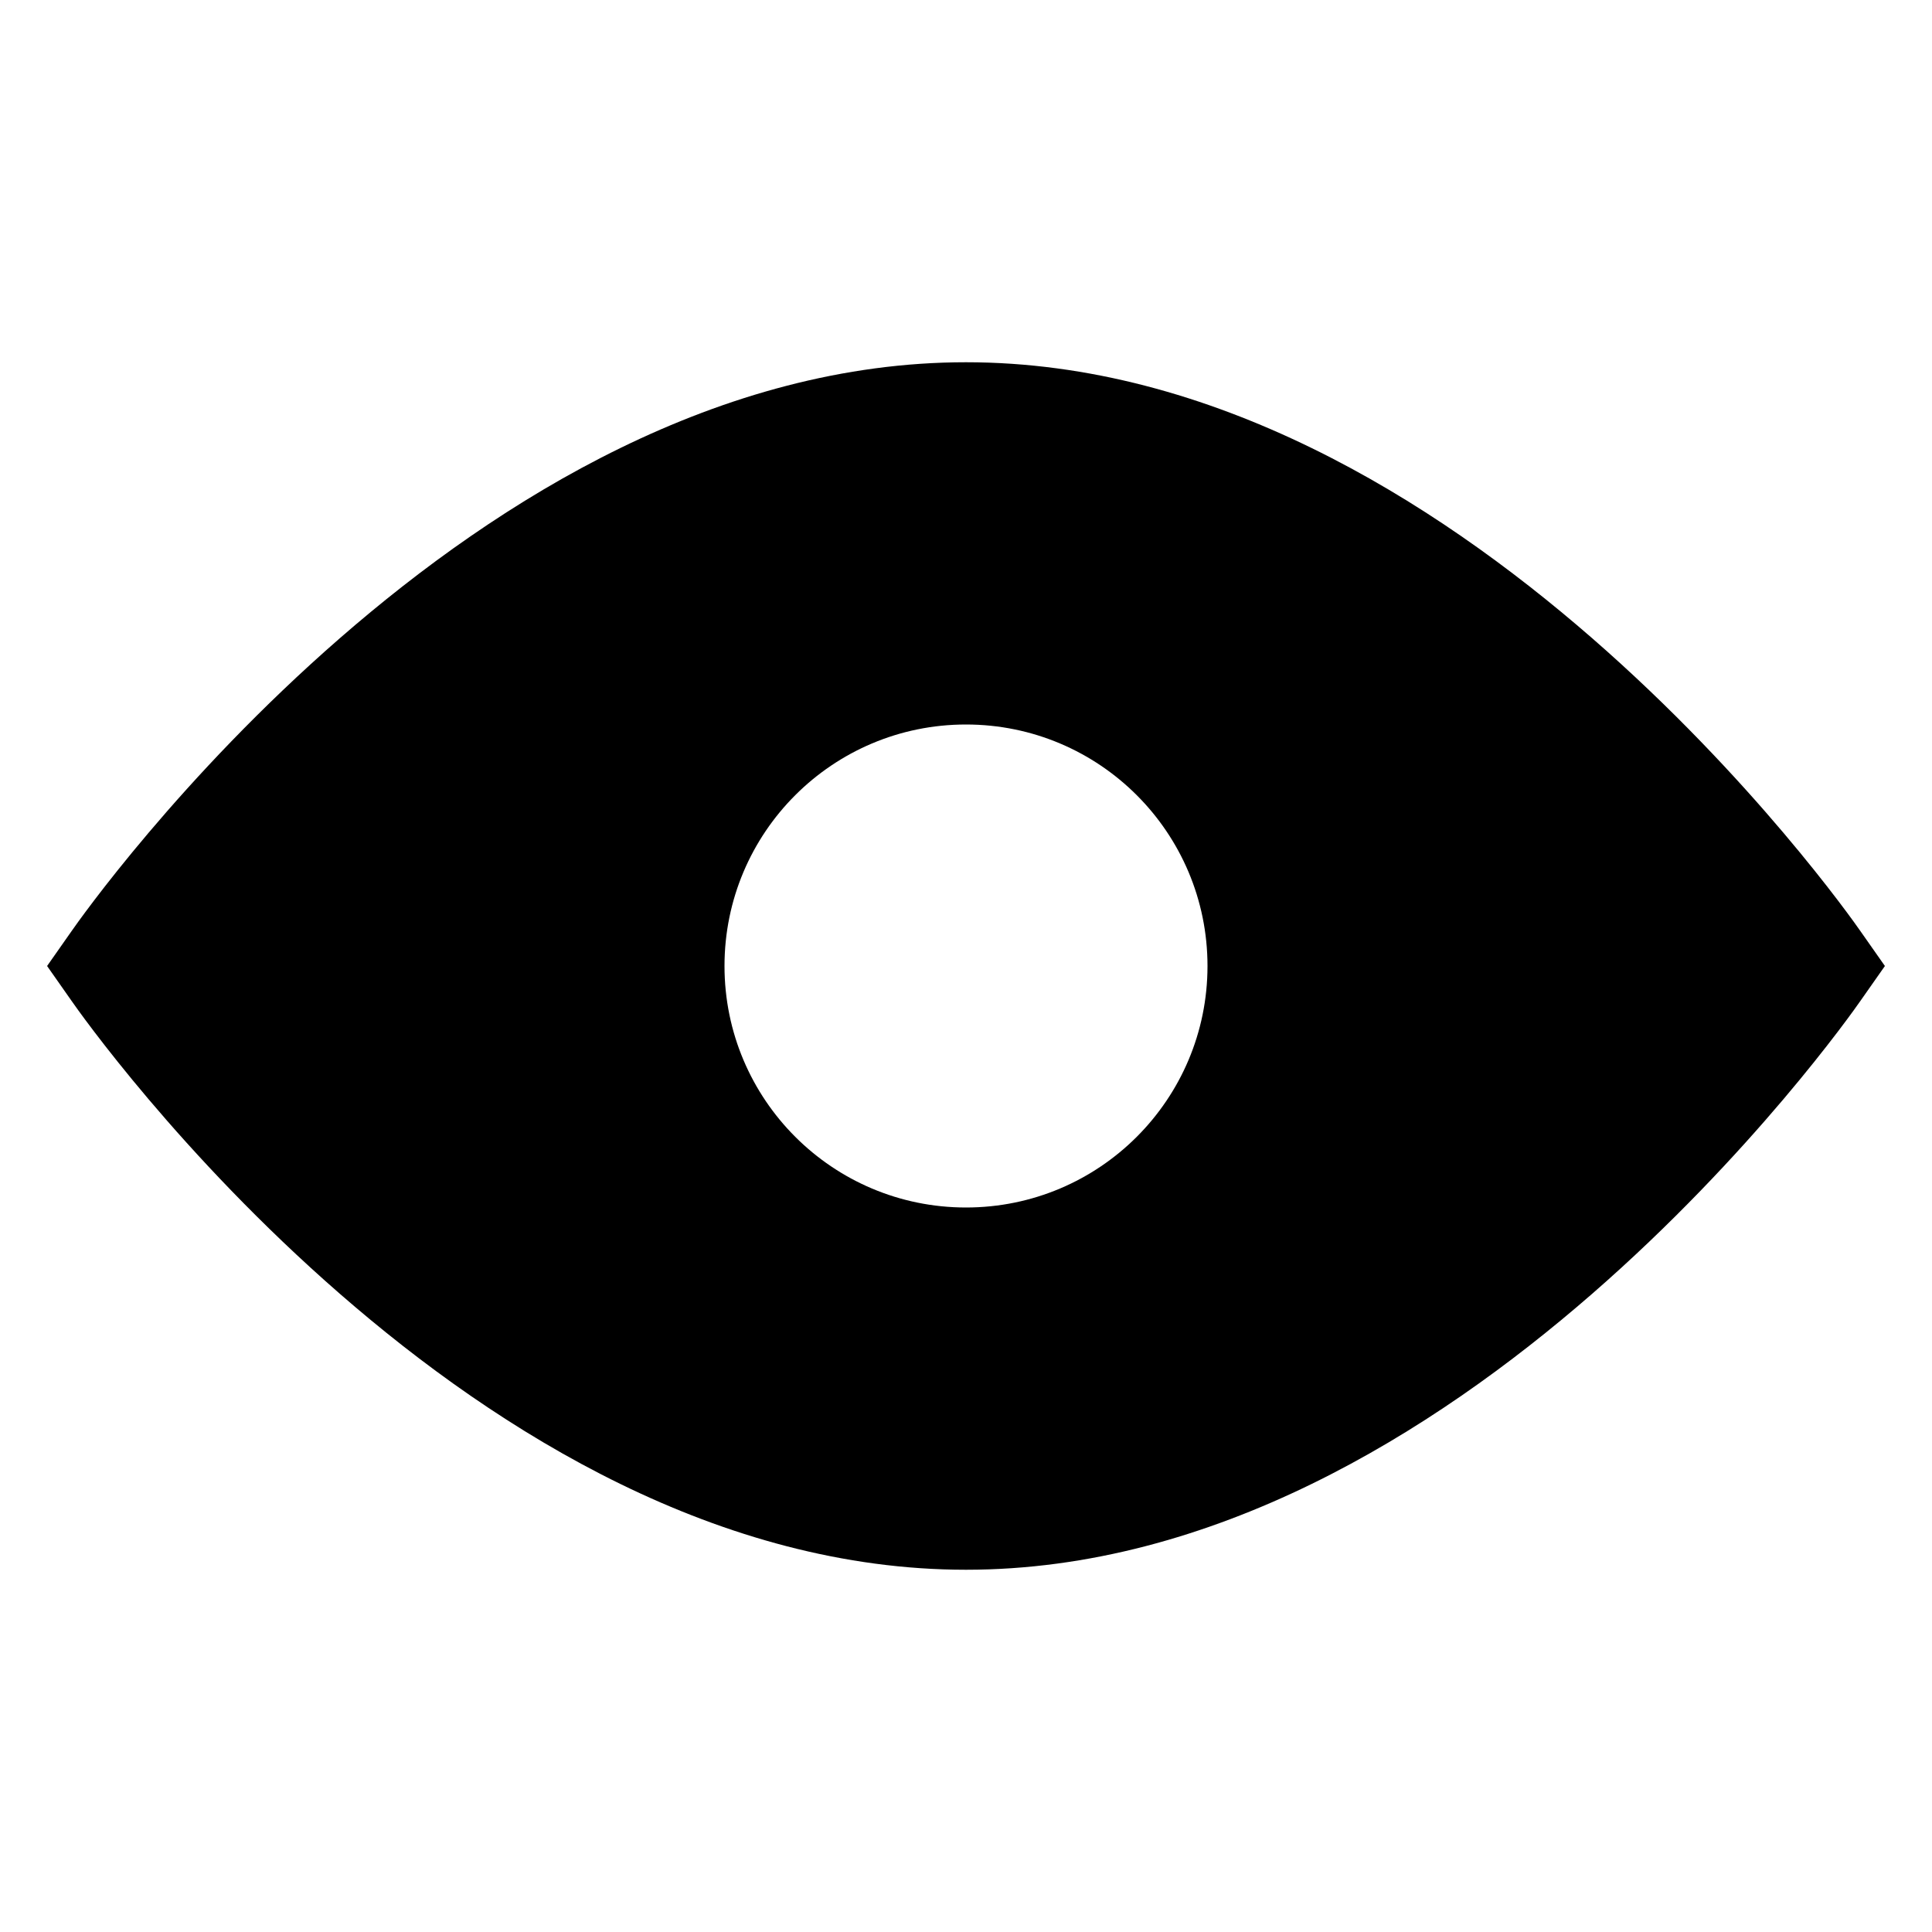 <svg width="32" height="32" viewBox="0 0 32 32" fill="none" xmlns="http://www.w3.org/2000/svg">
<path d="M30.82 15.43C30.55 15.04 24.16 6 16 6C7.84 6 1.45 15.04 1.18 15.43L0.78 16L1.18 16.57C1.45 16.96 7.84 26 16 26C24.16 26 30.55 16.96 30.82 16.57L31.22 16L30.82 15.43ZM16 20C13.79 20 12 18.21 12 16C12 13.79 13.79 12 16 12C18.21 12 20 13.79 20 16C20 18.21 18.21 20 16 20Z" fill="black"/>
</svg>
